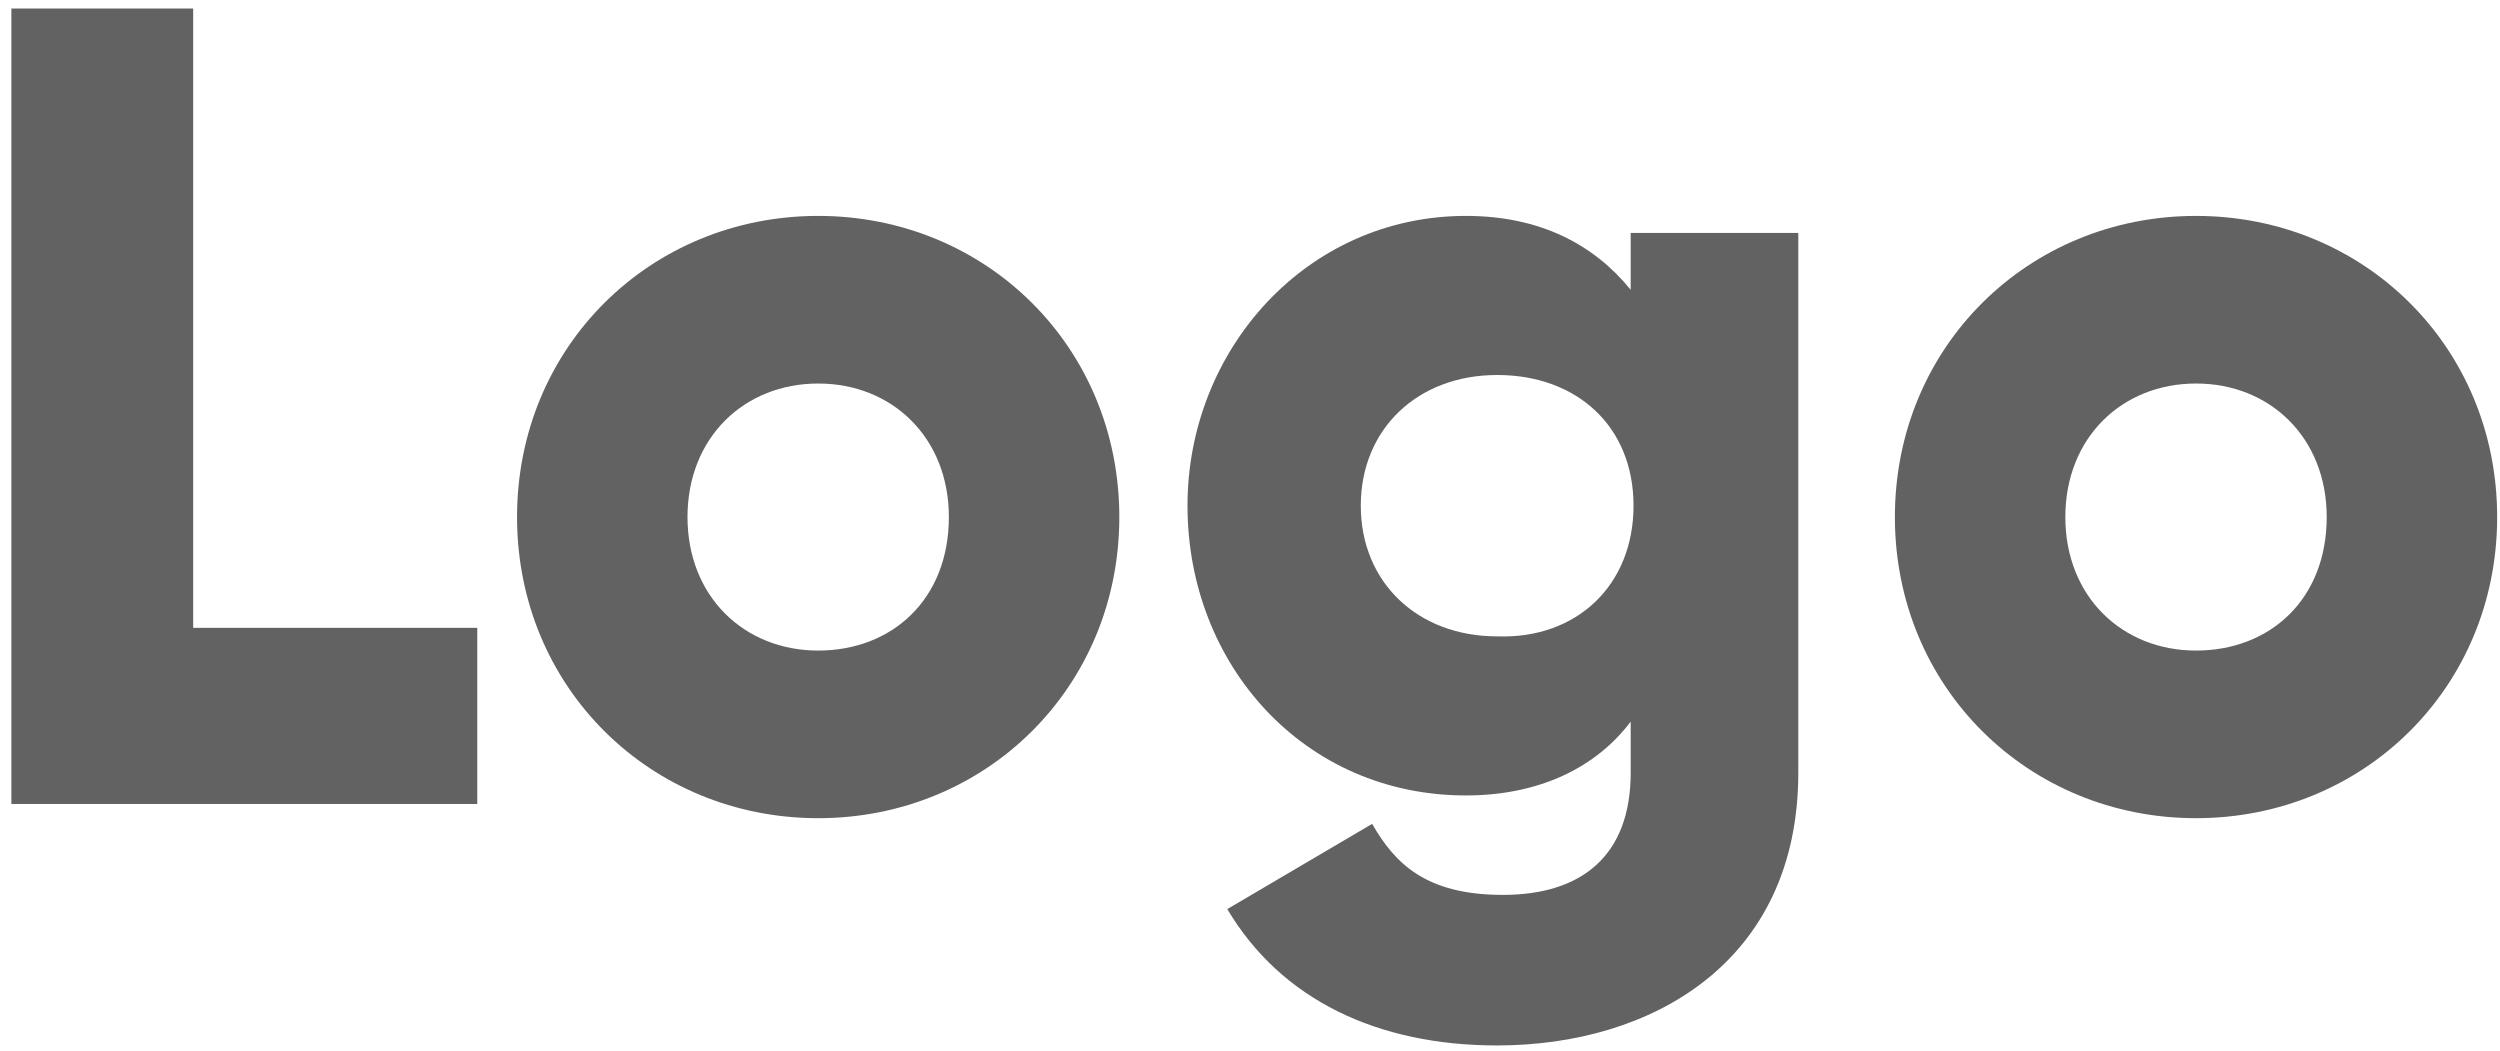 <?xml version="1.0" encoding="utf-8"?>
<!-- Generator: Adobe Illustrator 24.0.1, SVG Export Plug-In . SVG Version: 6.00 Build 0)  -->
<svg version="1.1" id="Capa_1" xmlns="http://www.w3.org/2000/svg" xmlns:xlink="http://www.w3.org/1999/xlink" x="0px" y="0px"
	 viewBox="0 0 88 37" style="enable-background:new 0 0 88 37;" xml:space="preserve">
<style type="text/css">
	.st0{enable-background:new    ;}
	.st1{fill:#626262;}
</style>
<title>icons/logo</title>
<g id="Symbols">
	<g id="menu_x2F_principal" transform="translate(-29, -29)">
		<g id="icons_x2F_logo" transform="translate(26, 28)">
			<g class="st0">
				<path class="st1" d="M19.8,23.1v6.2H3.4v-28h6.4v21.8H19.8z"/>
				<path class="st1" d="M21.2,19.2c0-6,4.7-10.6,10.6-10.6c5.9,0,10.6,4.6,10.6,10.6s-4.7,10.6-10.6,10.6
					C25.9,29.8,21.2,25.2,21.2,19.2z M36.4,19.2c0-2.8-2-4.7-4.6-4.7s-4.6,1.9-4.6,4.7c0,2.8,2,4.7,4.6,4.7S36.4,22.1,36.4,19.2z"/>
				<path class="st1" d="M66.3,9.2v19c0,6.7-5.2,9.6-10.6,9.6c-4.2,0-7.6-1.6-9.5-4.8l5.1-3c0.8,1.4,1.9,2.5,4.6,2.5
					c2.8,0,4.5-1.4,4.5-4.3v-1.8C59.2,28,57.2,29,54.6,29c-5.7,0-9.8-4.6-9.8-10.2c0-5.5,4.2-10.2,9.8-10.2c2.6,0,4.5,1,5.8,2.6v-2
					H66.3z M60.5,18.8c0-2.8-2-4.6-4.8-4.6c-2.8,0-4.8,1.9-4.8,4.6s2,4.6,4.8,4.6C58.5,23.5,60.5,21.6,60.5,18.8z"/>
				<path class="st1" d="M69.7,19.2c0-6,4.7-10.6,10.6-10.6c5.9,0,10.6,4.6,10.6,10.6s-4.7,10.6-10.6,10.6
					C74.4,29.8,69.7,25.2,69.7,19.2z M84.9,19.2c0-2.8-2-4.7-4.6-4.7s-4.6,1.9-4.6,4.7c0,2.8,2,4.7,4.6,4.7S84.9,22.1,84.9,19.2z"/>
			</g>
		</g>
	</g>
</g>
</svg>
